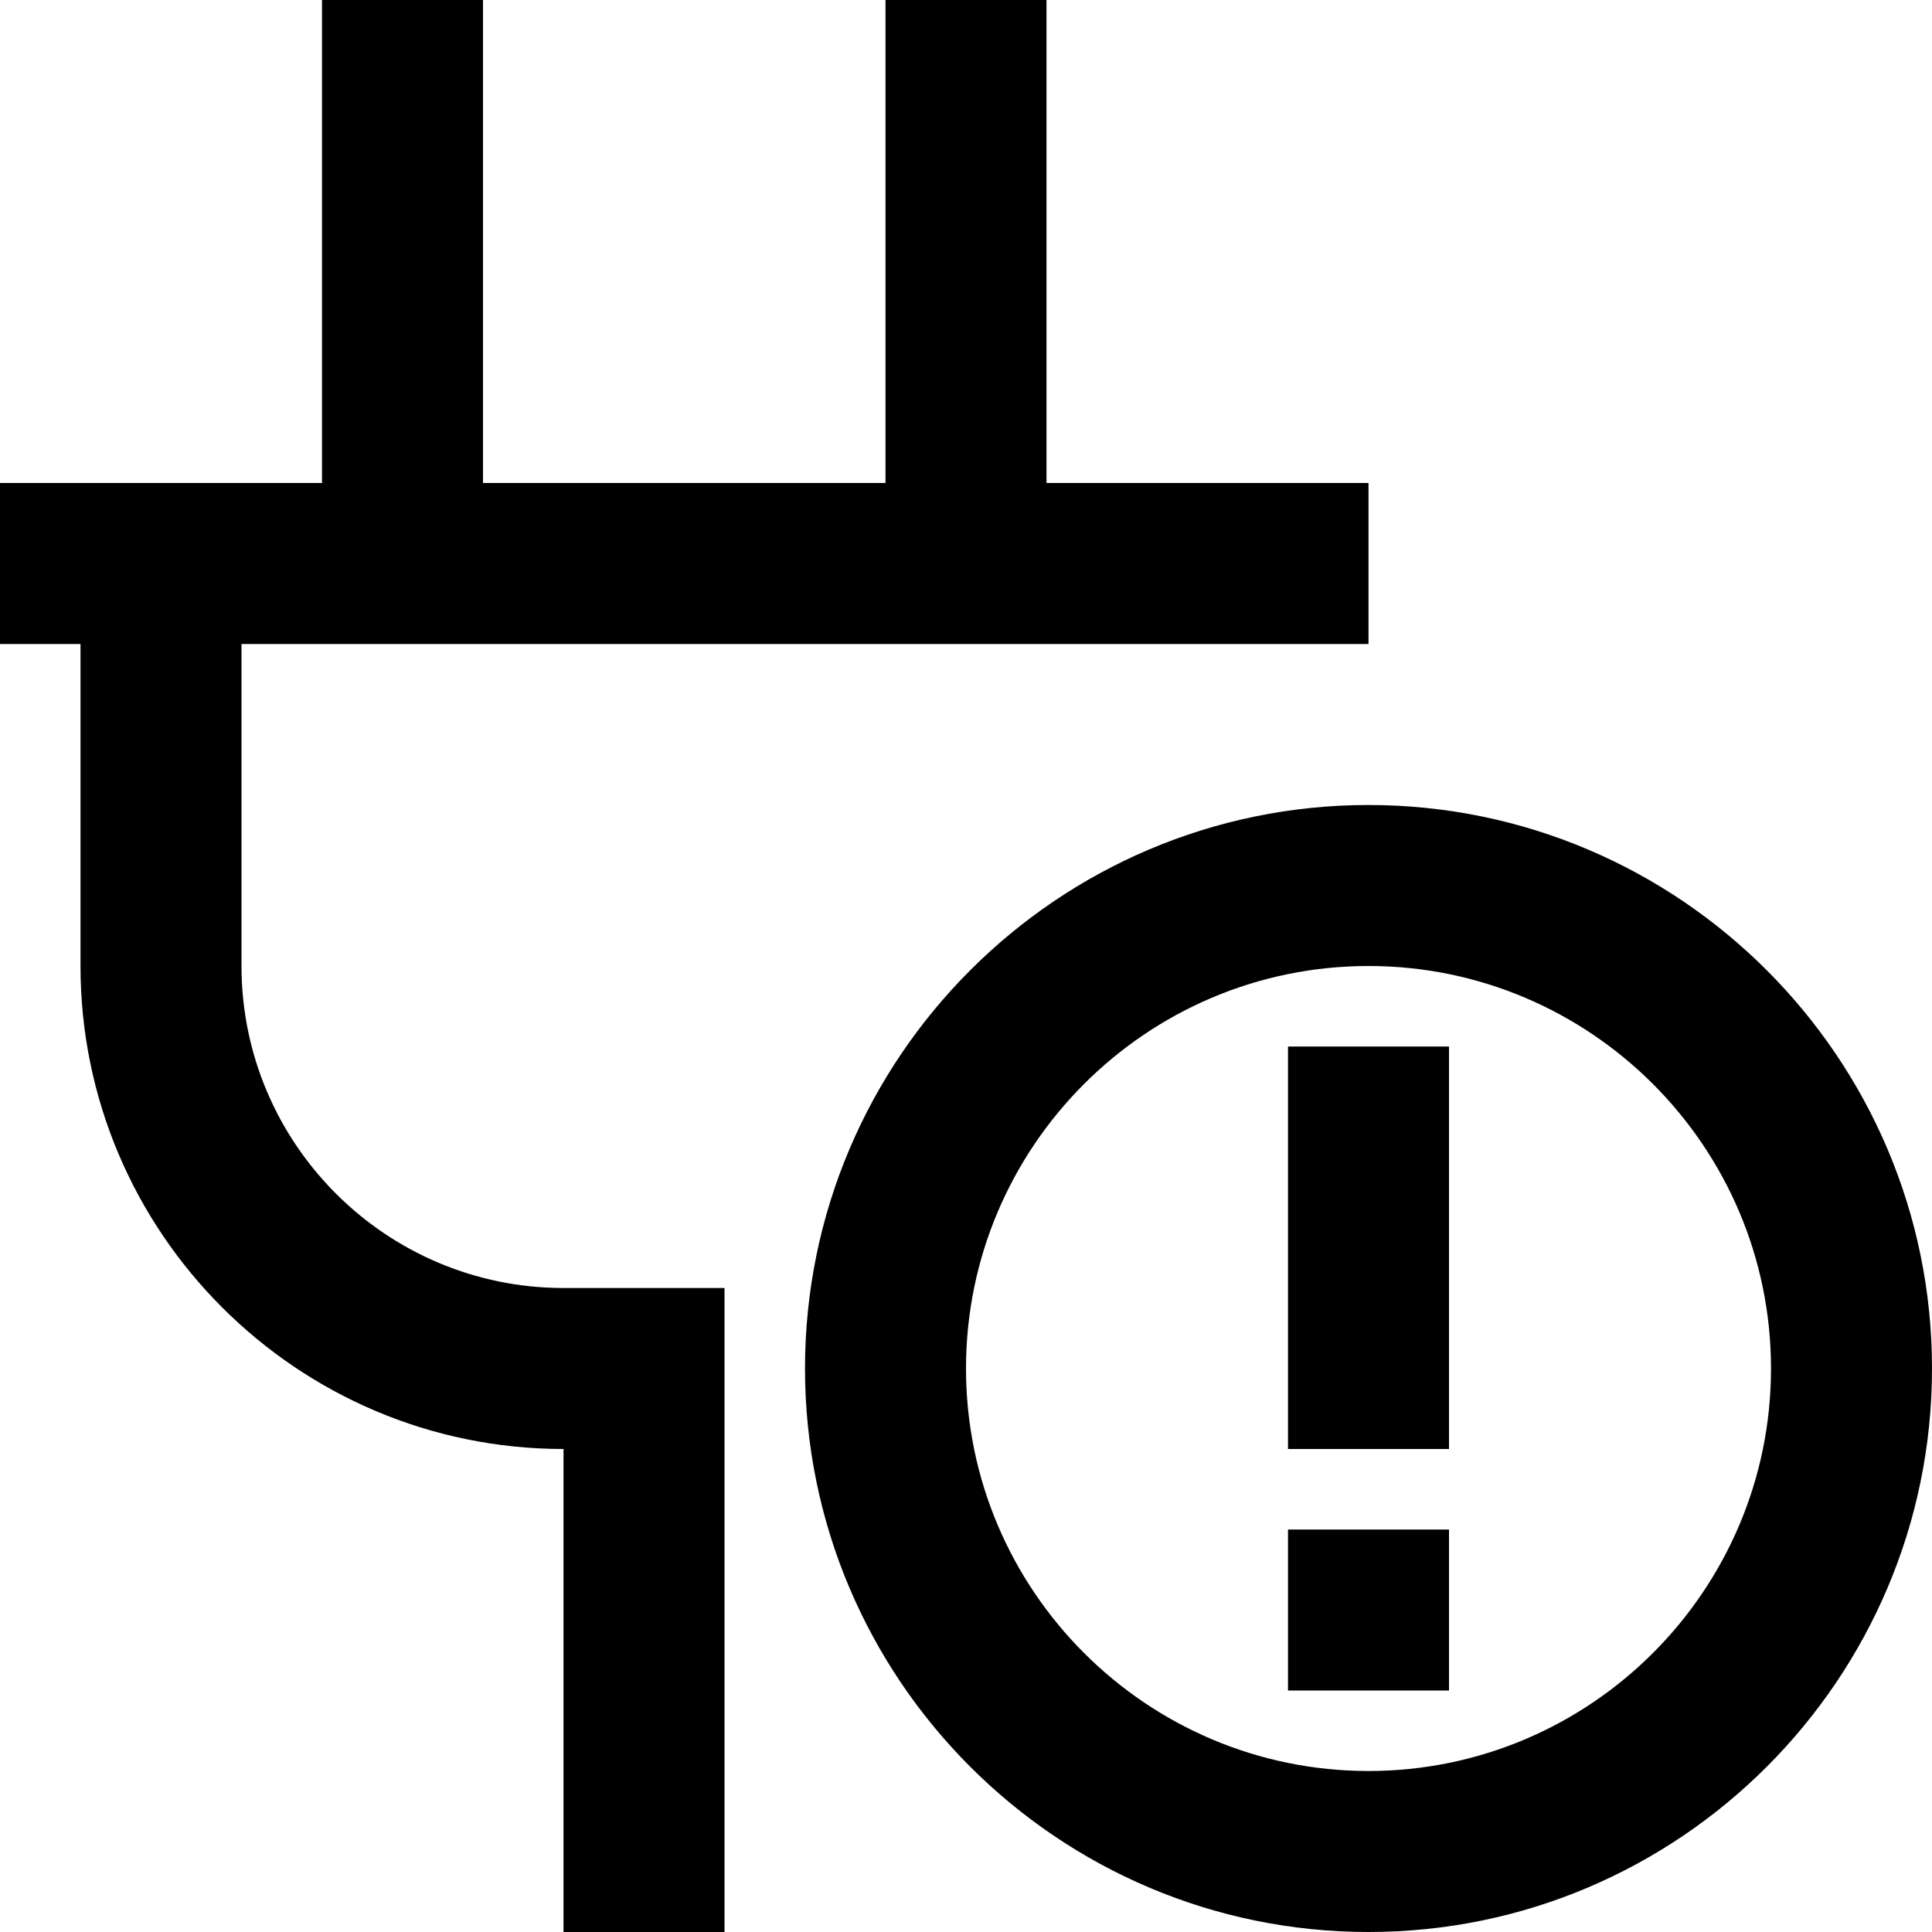 <?xml version="1.0" encoding="UTF-8"?>
<svg xmlns="http://www.w3.org/2000/svg" id="Layer_1" data-name="Layer 1" viewBox="0 0 24 24">
  <path d="M7,16h2v8h-2v-6c-3.309,0-6-2.691-6-6v-4H0v-2H4V0h2V6h5V0h2V6h4v2H3v4c0,2.206,1.794,4,4,4Zm17,1c0,3.859-3.14,7-7,7s-7-3.141-7-7,3.14-7,7-7,7,3.141,7,7Zm-2,0c0-2.757-2.243-5-5-5s-5,2.243-5,5,2.243,5,5,5,5-2.243,5-5Zm-6,1h2v-5h-2v5Zm0,3h2v-2h-2v2Z"/>
</svg>
